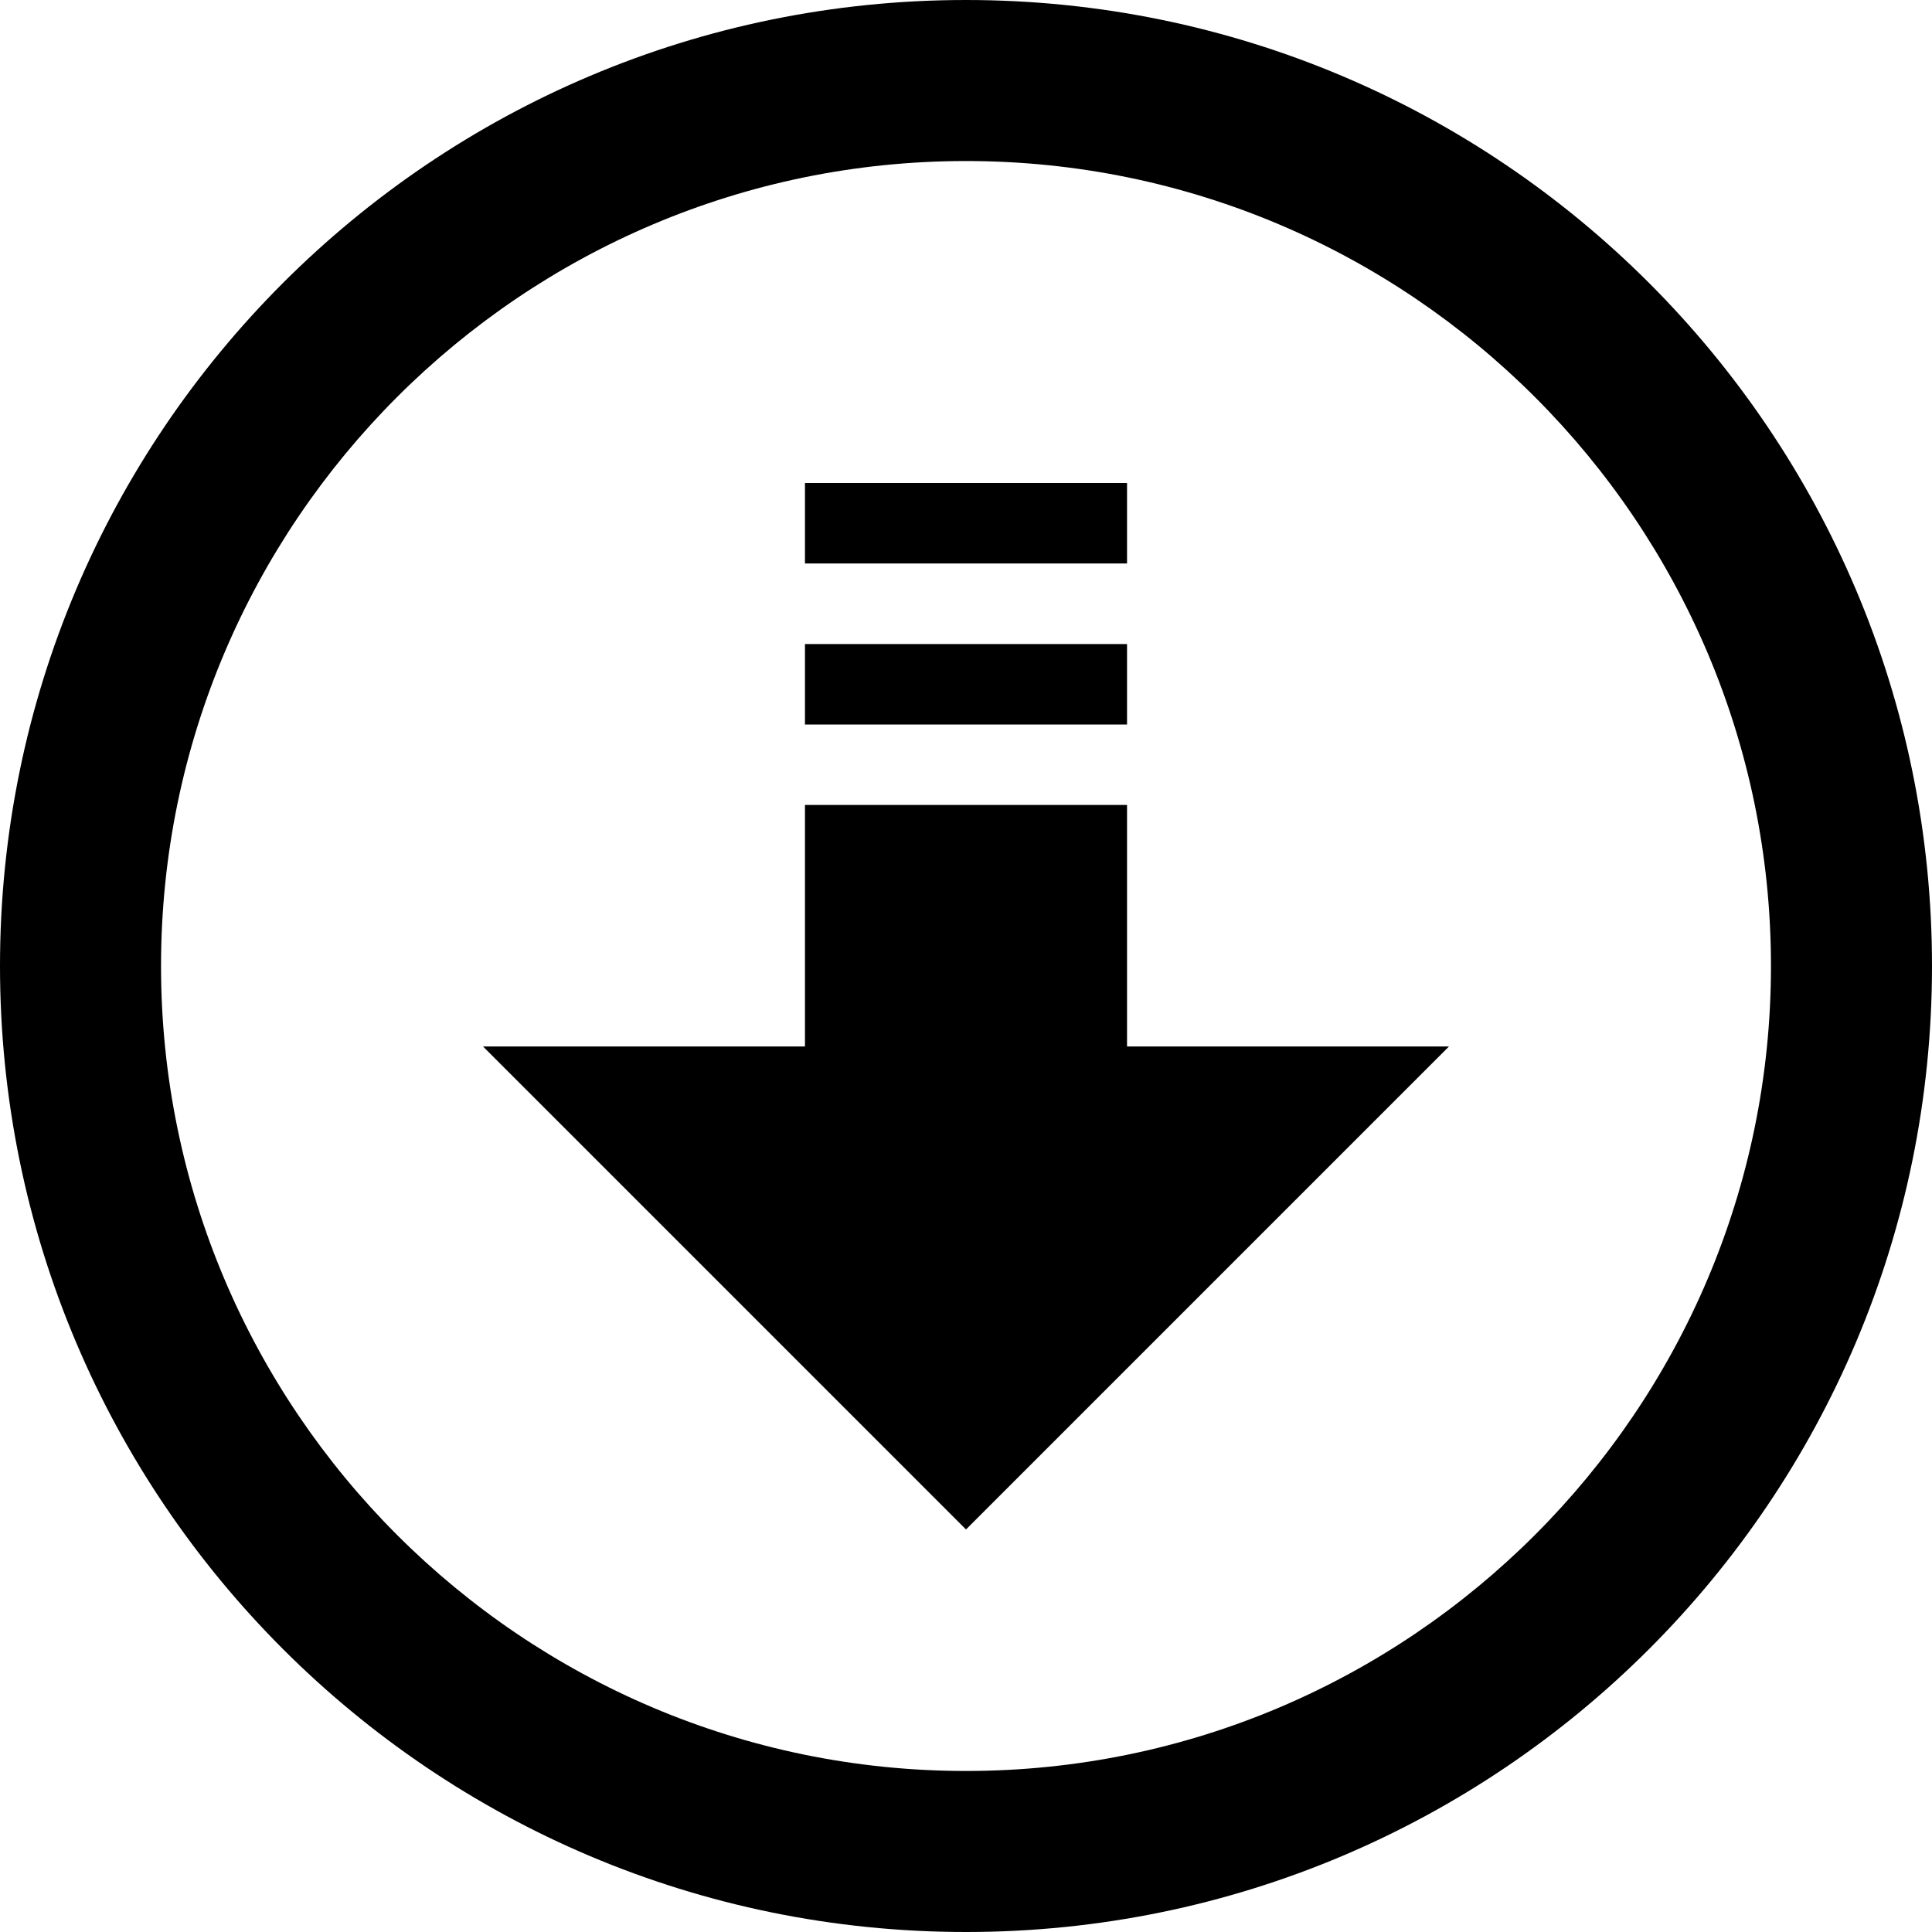 <?xml version="1.0" encoding="utf-8"?>
<svg width="20px" height="20px" viewBox="0 0 20 20" version="1.1" xmlns:xlink="http://www.w3.org/1999/xlink" xmlns="http://www.w3.org/2000/svg">
  <g id="vector-(5)">
    <path d="M10 0C4.478 0 0 4.478 0 10C0 15.523 4.478 20 10 20C15.523 20 20 15.523 20 10C20 4.478 15.523 0 10 0L10 0ZM10 18.333C5.405 18.333 1.667 14.595 1.667 10C1.667 5.405 5.405 1.667 10 1.667C14.595 1.667 18.333 5.405 18.333 10C18.333 14.595 14.595 18.333 10 18.333L10 18.333ZM8.333 6.667L11.667 6.667L11.667 7.5L8.333 7.5L8.333 6.667L8.333 6.667ZM8.333 5.833L8.333 5L11.667 5L11.667 5.833L8.333 5.833L8.333 5.833ZM11.667 10.833L15 10.833L10 15.833L5 10.833L8.333 10.833L8.333 8.333L11.667 8.333L11.667 10.833L11.667 10.833Z" id="path" fill="#000000" fill-rule="evenodd" stroke="none" />
  </g>
</svg>